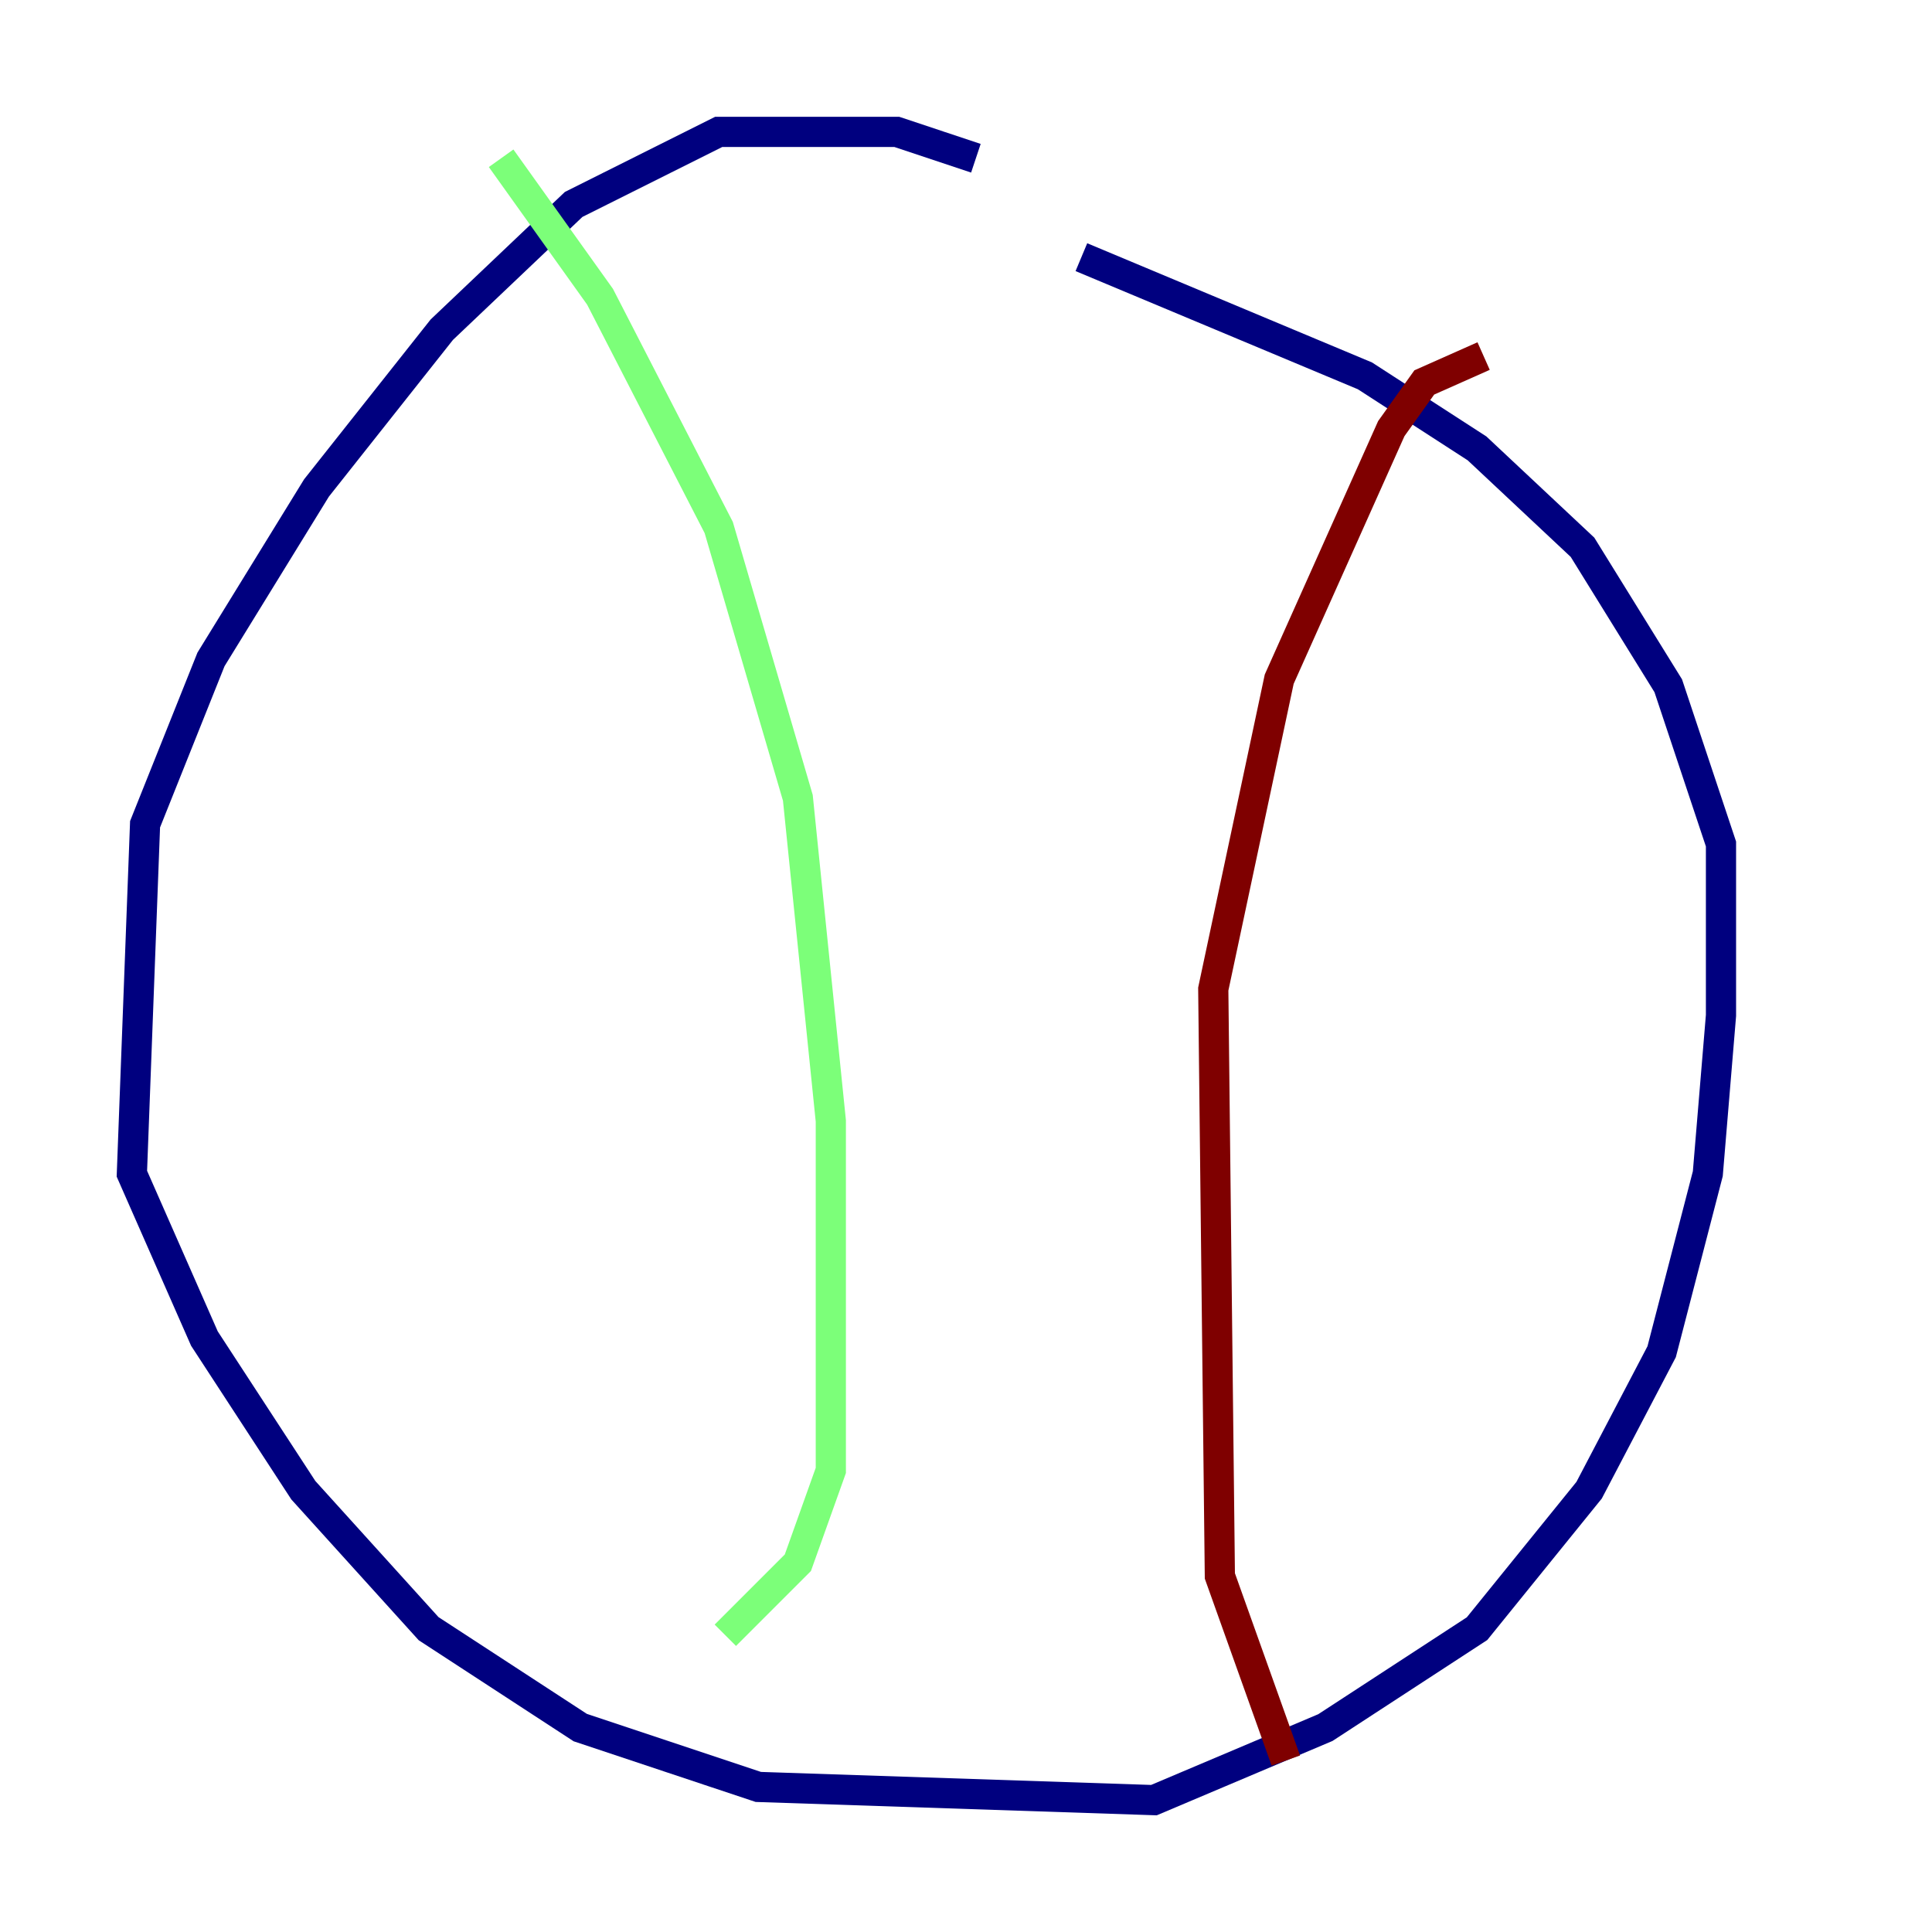 <?xml version="1.0" encoding="utf-8" ?>
<svg baseProfile="tiny" height="128" version="1.2" viewBox="0,0,128,128" width="128" xmlns="http://www.w3.org/2000/svg" xmlns:ev="http://www.w3.org/2001/xml-events" xmlns:xlink="http://www.w3.org/1999/xlink"><defs /><polyline fill="none" points="64.655,10.485 59.413,8.737 47.618,8.737 38.007,13.543 29.27,21.843 20.969,32.328 13.979,43.686 9.611,54.608 8.737,77.761 13.543,88.683 20.096,98.73 28.396,107.904 38.444,114.457 50.239,118.389 76.451,119.263 87.809,114.457 97.857,107.904 105.283,98.73 110.089,89.556 113.147,77.761 114.02,67.276 114.02,55.918 110.526,45.433 104.846,36.259 97.857,29.706 90.43,24.901 71.645,17.038" stroke="#00007f" stroke-width="2" /><polyline fill="none" points="33.201,10.485 39.754,19.659 47.618,34.949 52.86,52.86 55.044,74.266 55.044,97.42 52.86,103.536 48.055,108.341" stroke="#7cff79" stroke-width="2" /><polyline fill="none" points="98.293,23.59 94.362,25.338 92.177,28.396 84.751,44.997 80.382,65.529 80.819,104.41 85.188,116.642" stroke="#7f0000" stroke-width="2" /></svg>